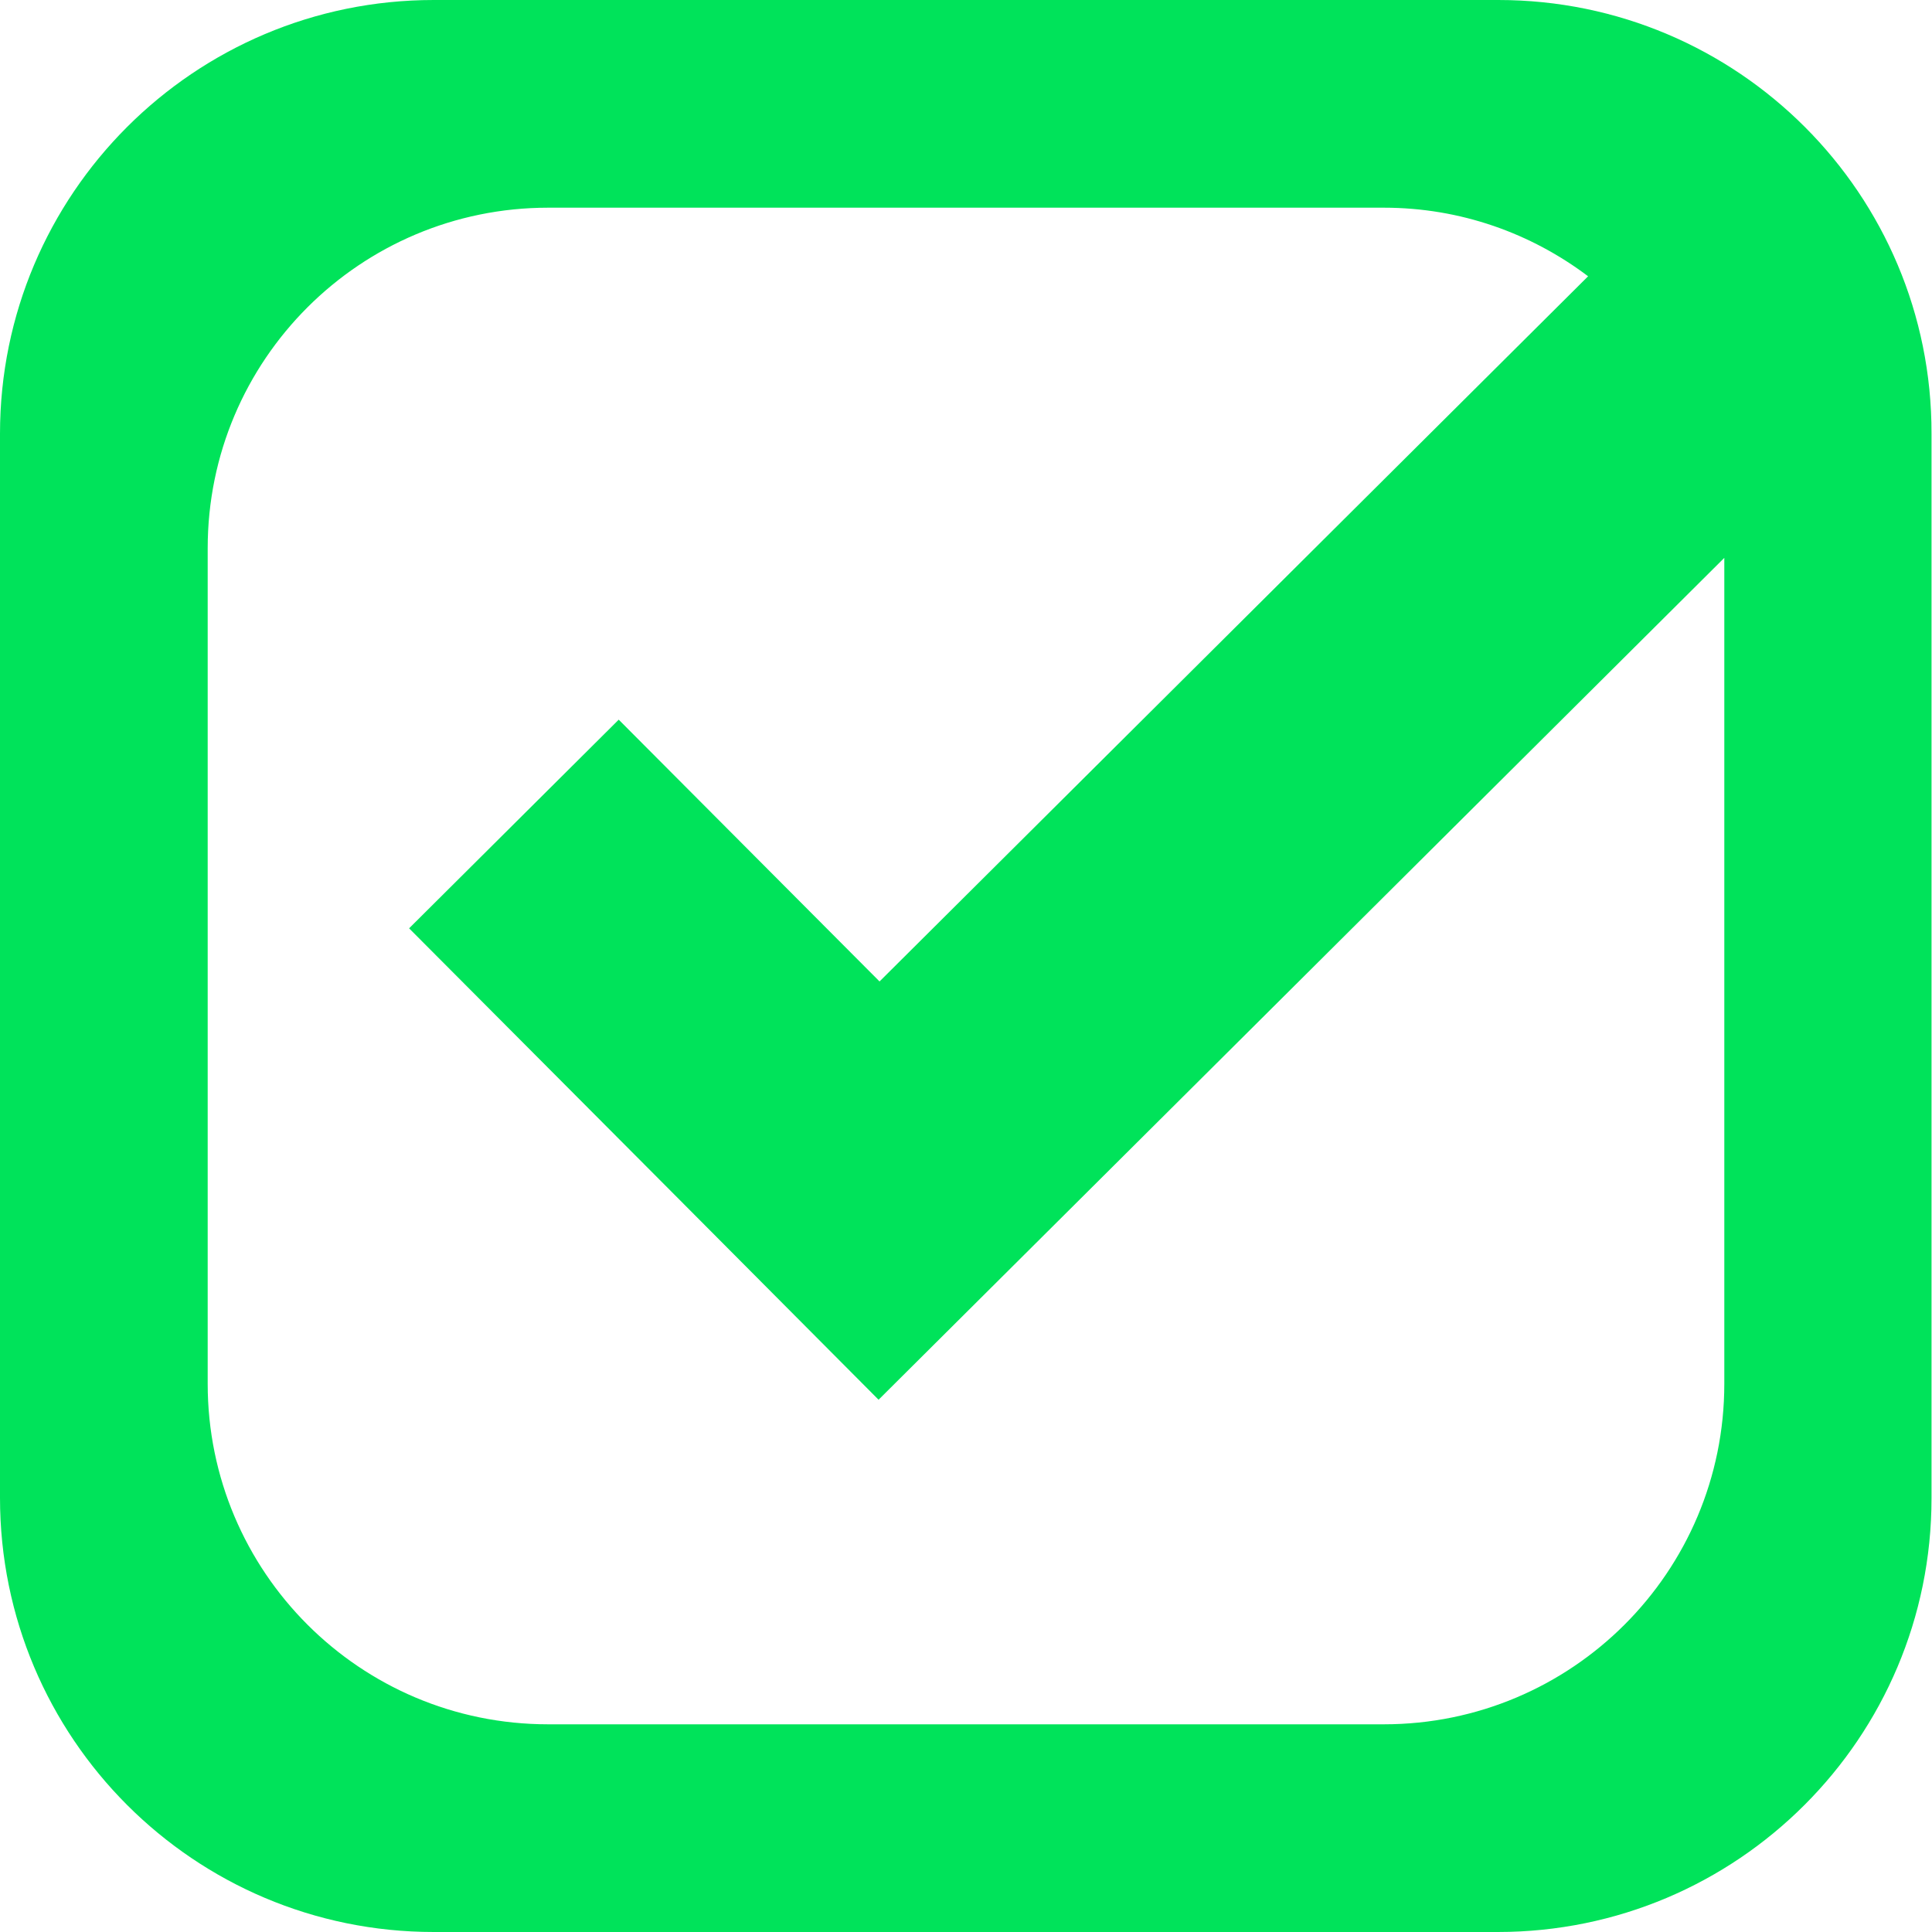 <?xml version="1.0" encoding="UTF-8"?>
<svg id="Layer_1" data-name="Layer 1" xmlns="http://www.w3.org/2000/svg" viewBox="0 0 40 40">
  <defs>
    <style>
      .cls-1 {
        fill: #00e35a;
        stroke-width: 0px;
      }
    </style>
  </defs>
  <path class="cls-1" d="M31.02,0H8.98C4.02,0,0,4.02,0,8.98v22.03C0,35.98,4.02,40,8.98,40h22.03c4.96,0,8.98-4.02,8.98-8.98V8.98C40,4.02,35.98,0,31.02,0ZM28.65,35.7H11.35c-3.9,0-7.05-3.16-7.05-7.05V11.35c0-3.9,3.16-7.05,7.05-7.05h17.3c1.59,0,3.05.53,4.23,1.42l-14.67,14.6-5.4-5.42-4.34,4.32,5.4,5.42,4.32,4.34,4.34-4.32,13.17-13.11v17.1c0,3.9-3.16,7.05-7.05,7.05Z"/>
</svg>